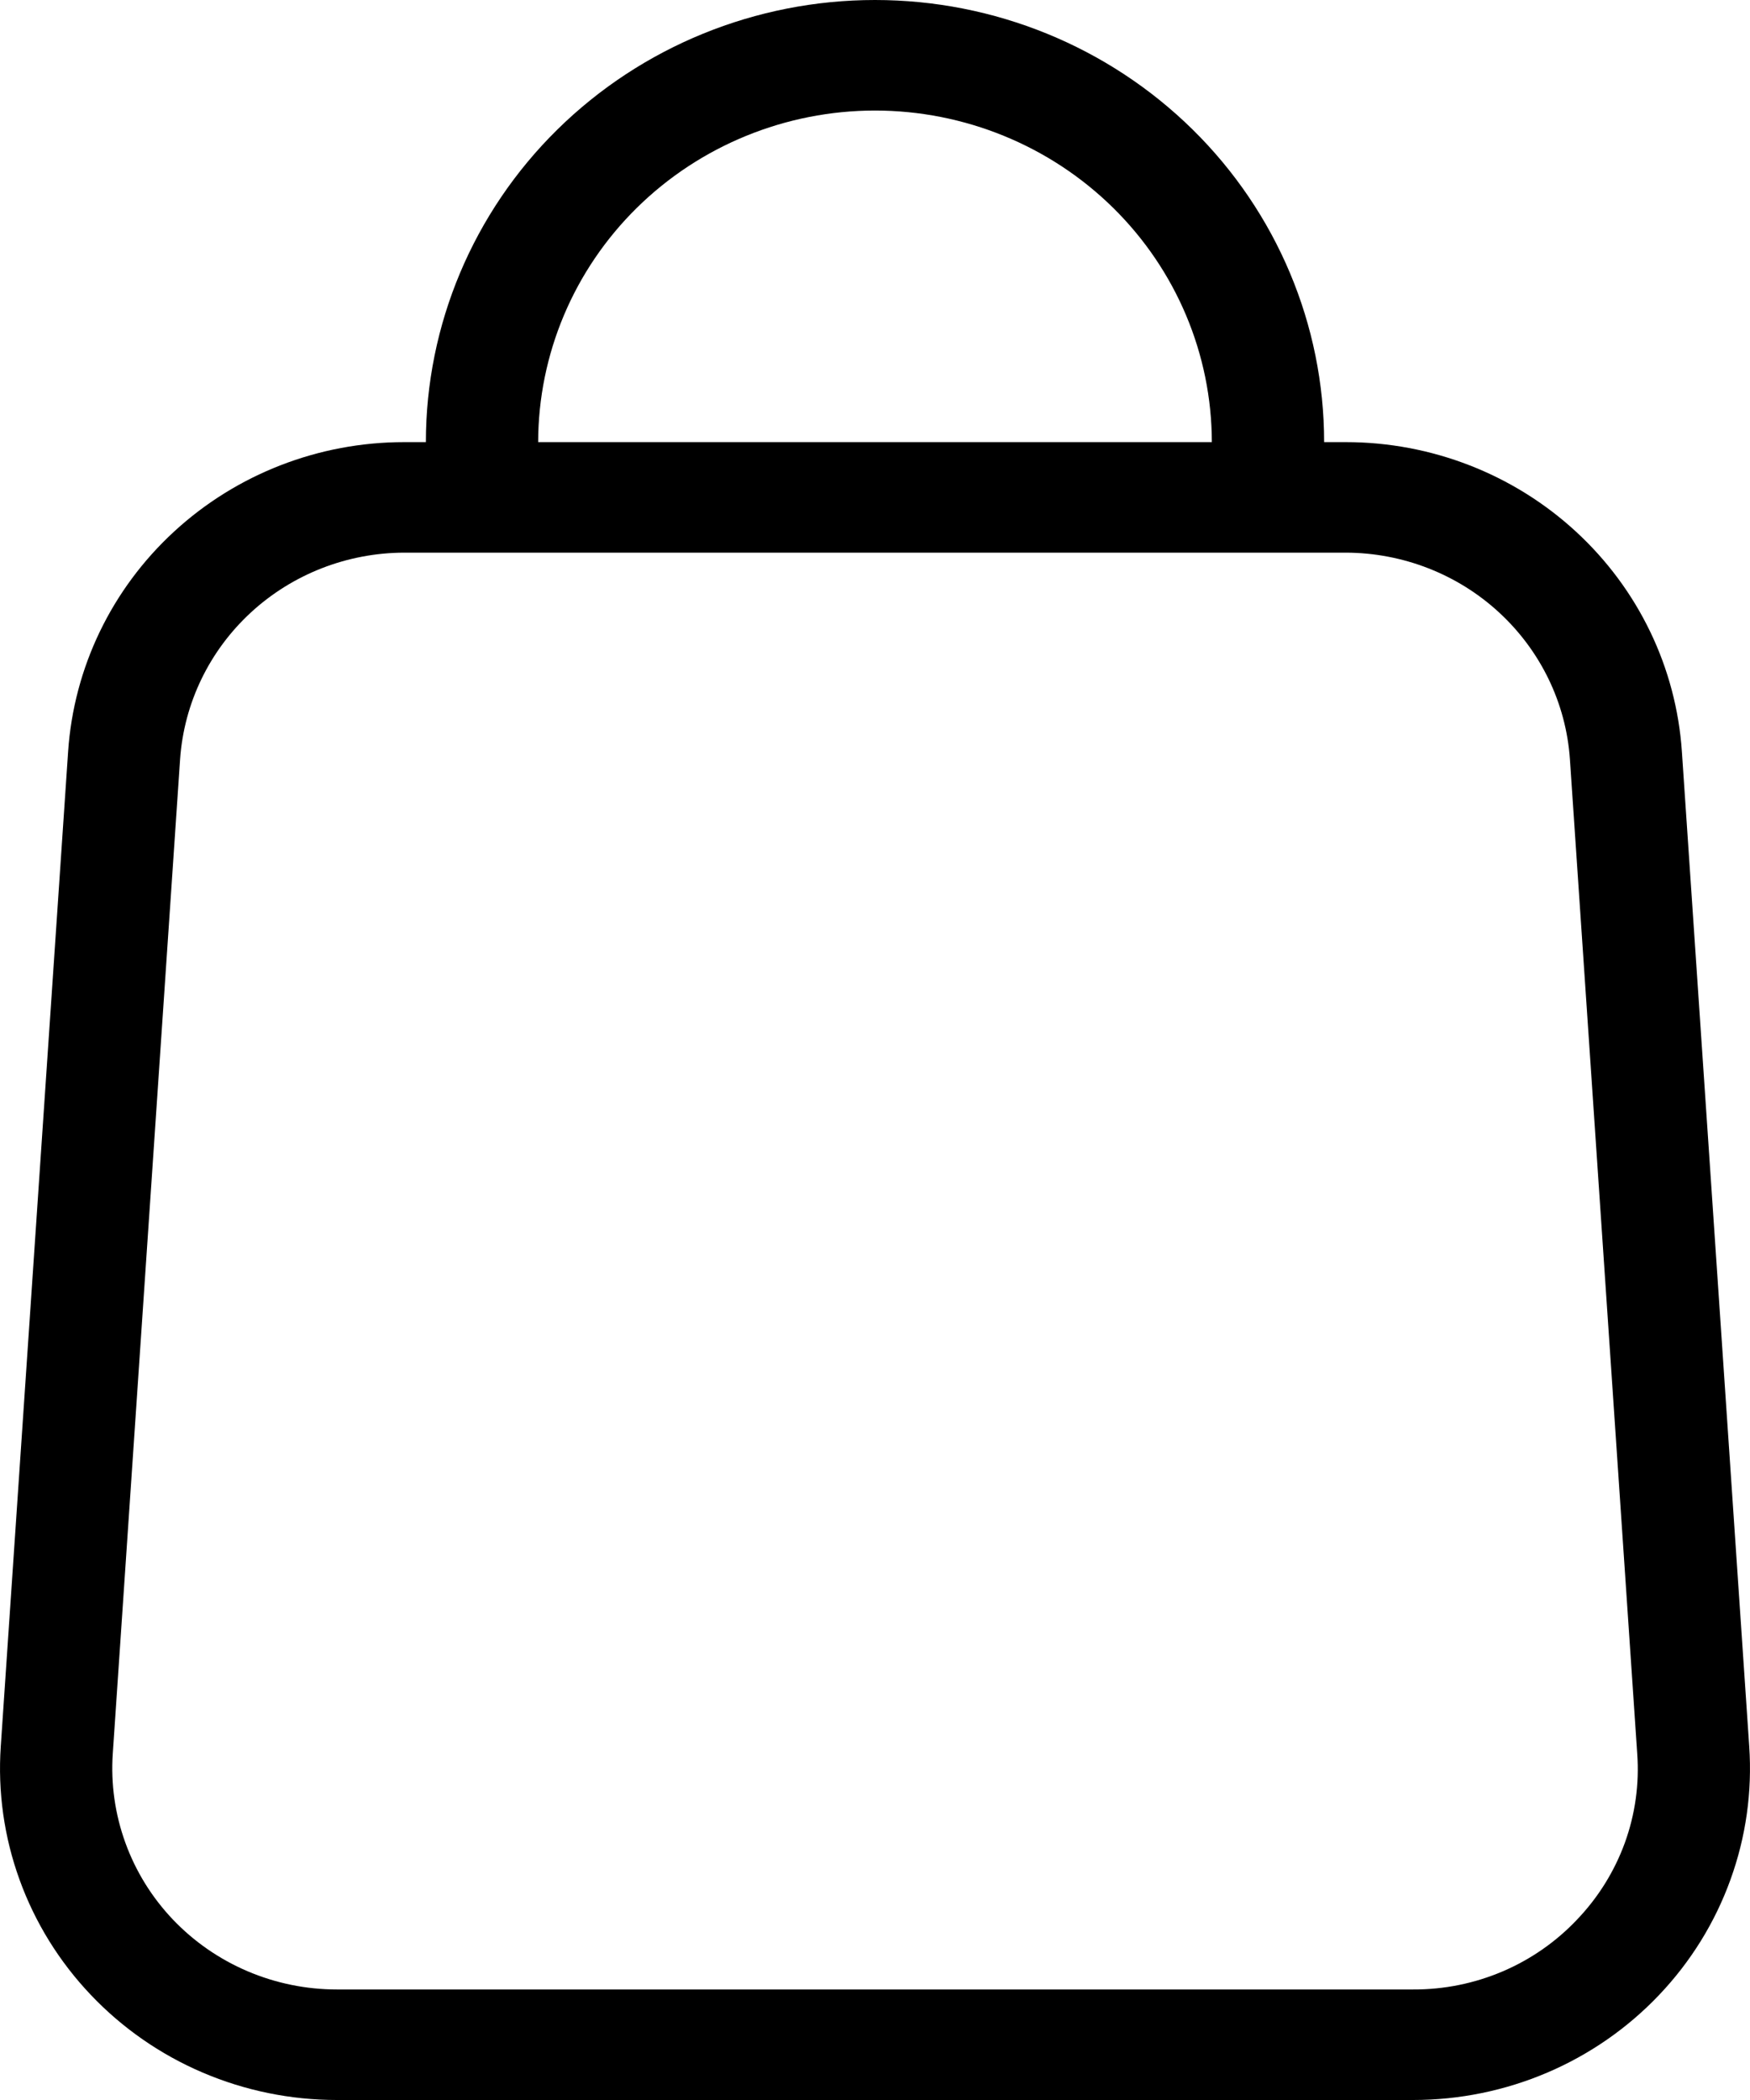 <svg width="25" height="30" viewBox="0 0 25 30" fill="none" xmlns="http://www.w3.org/2000/svg">
<path d="M24.027 10.738C23.946 9.538 23.405 8.415 22.513 7.594C21.622 6.773 20.447 6.316 19.226 6.316H18.916C18.916 4.641 18.24 3.034 17.037 1.85C15.833 0.665 14.202 0 12.5 0C10.799 0 9.167 0.665 7.963 1.85C6.76 3.034 6.084 4.641 6.084 6.316H5.774C4.553 6.316 3.378 6.773 2.487 7.594C1.595 8.415 1.054 9.538 0.973 10.738L0.011 24.948C-0.033 25.595 0.058 26.244 0.28 26.855C0.501 27.466 0.848 28.026 1.298 28.499C1.748 28.973 2.292 29.351 2.897 29.609C3.501 29.867 4.153 30 4.812 30H20.188C20.847 30 21.499 29.867 22.103 29.609C22.708 29.351 23.252 28.973 23.702 28.499C24.152 28.026 24.499 27.466 24.72 26.855C24.942 26.244 25.033 25.595 24.989 24.948L24.027 10.738ZM12.5 1.579C13.776 1.58 14.999 2.08 15.901 2.968C16.803 3.856 17.31 5.06 17.312 6.316H7.688C7.69 5.06 8.197 3.856 9.099 2.968C10.001 2.08 11.224 1.58 12.5 1.579ZM22.531 27.421C22.232 27.738 21.869 27.991 21.466 28.163C21.063 28.335 20.628 28.423 20.188 28.421H4.812C4.373 28.421 3.938 28.332 3.535 28.16C3.132 27.988 2.769 27.736 2.469 27.421C2.169 27.105 1.938 26.732 1.791 26.325C1.643 25.917 1.582 25.485 1.611 25.053L2.573 10.842C2.63 10.044 2.991 9.296 3.585 8.749C4.179 8.202 4.961 7.897 5.774 7.895H19.226C20.039 7.897 20.822 8.202 21.415 8.749C22.009 9.296 22.371 10.044 22.427 10.842L23.389 25.053C23.42 25.485 23.36 25.918 23.212 26.326C23.064 26.733 22.832 27.106 22.531 27.421Z" fill="black"/>
</svg>
